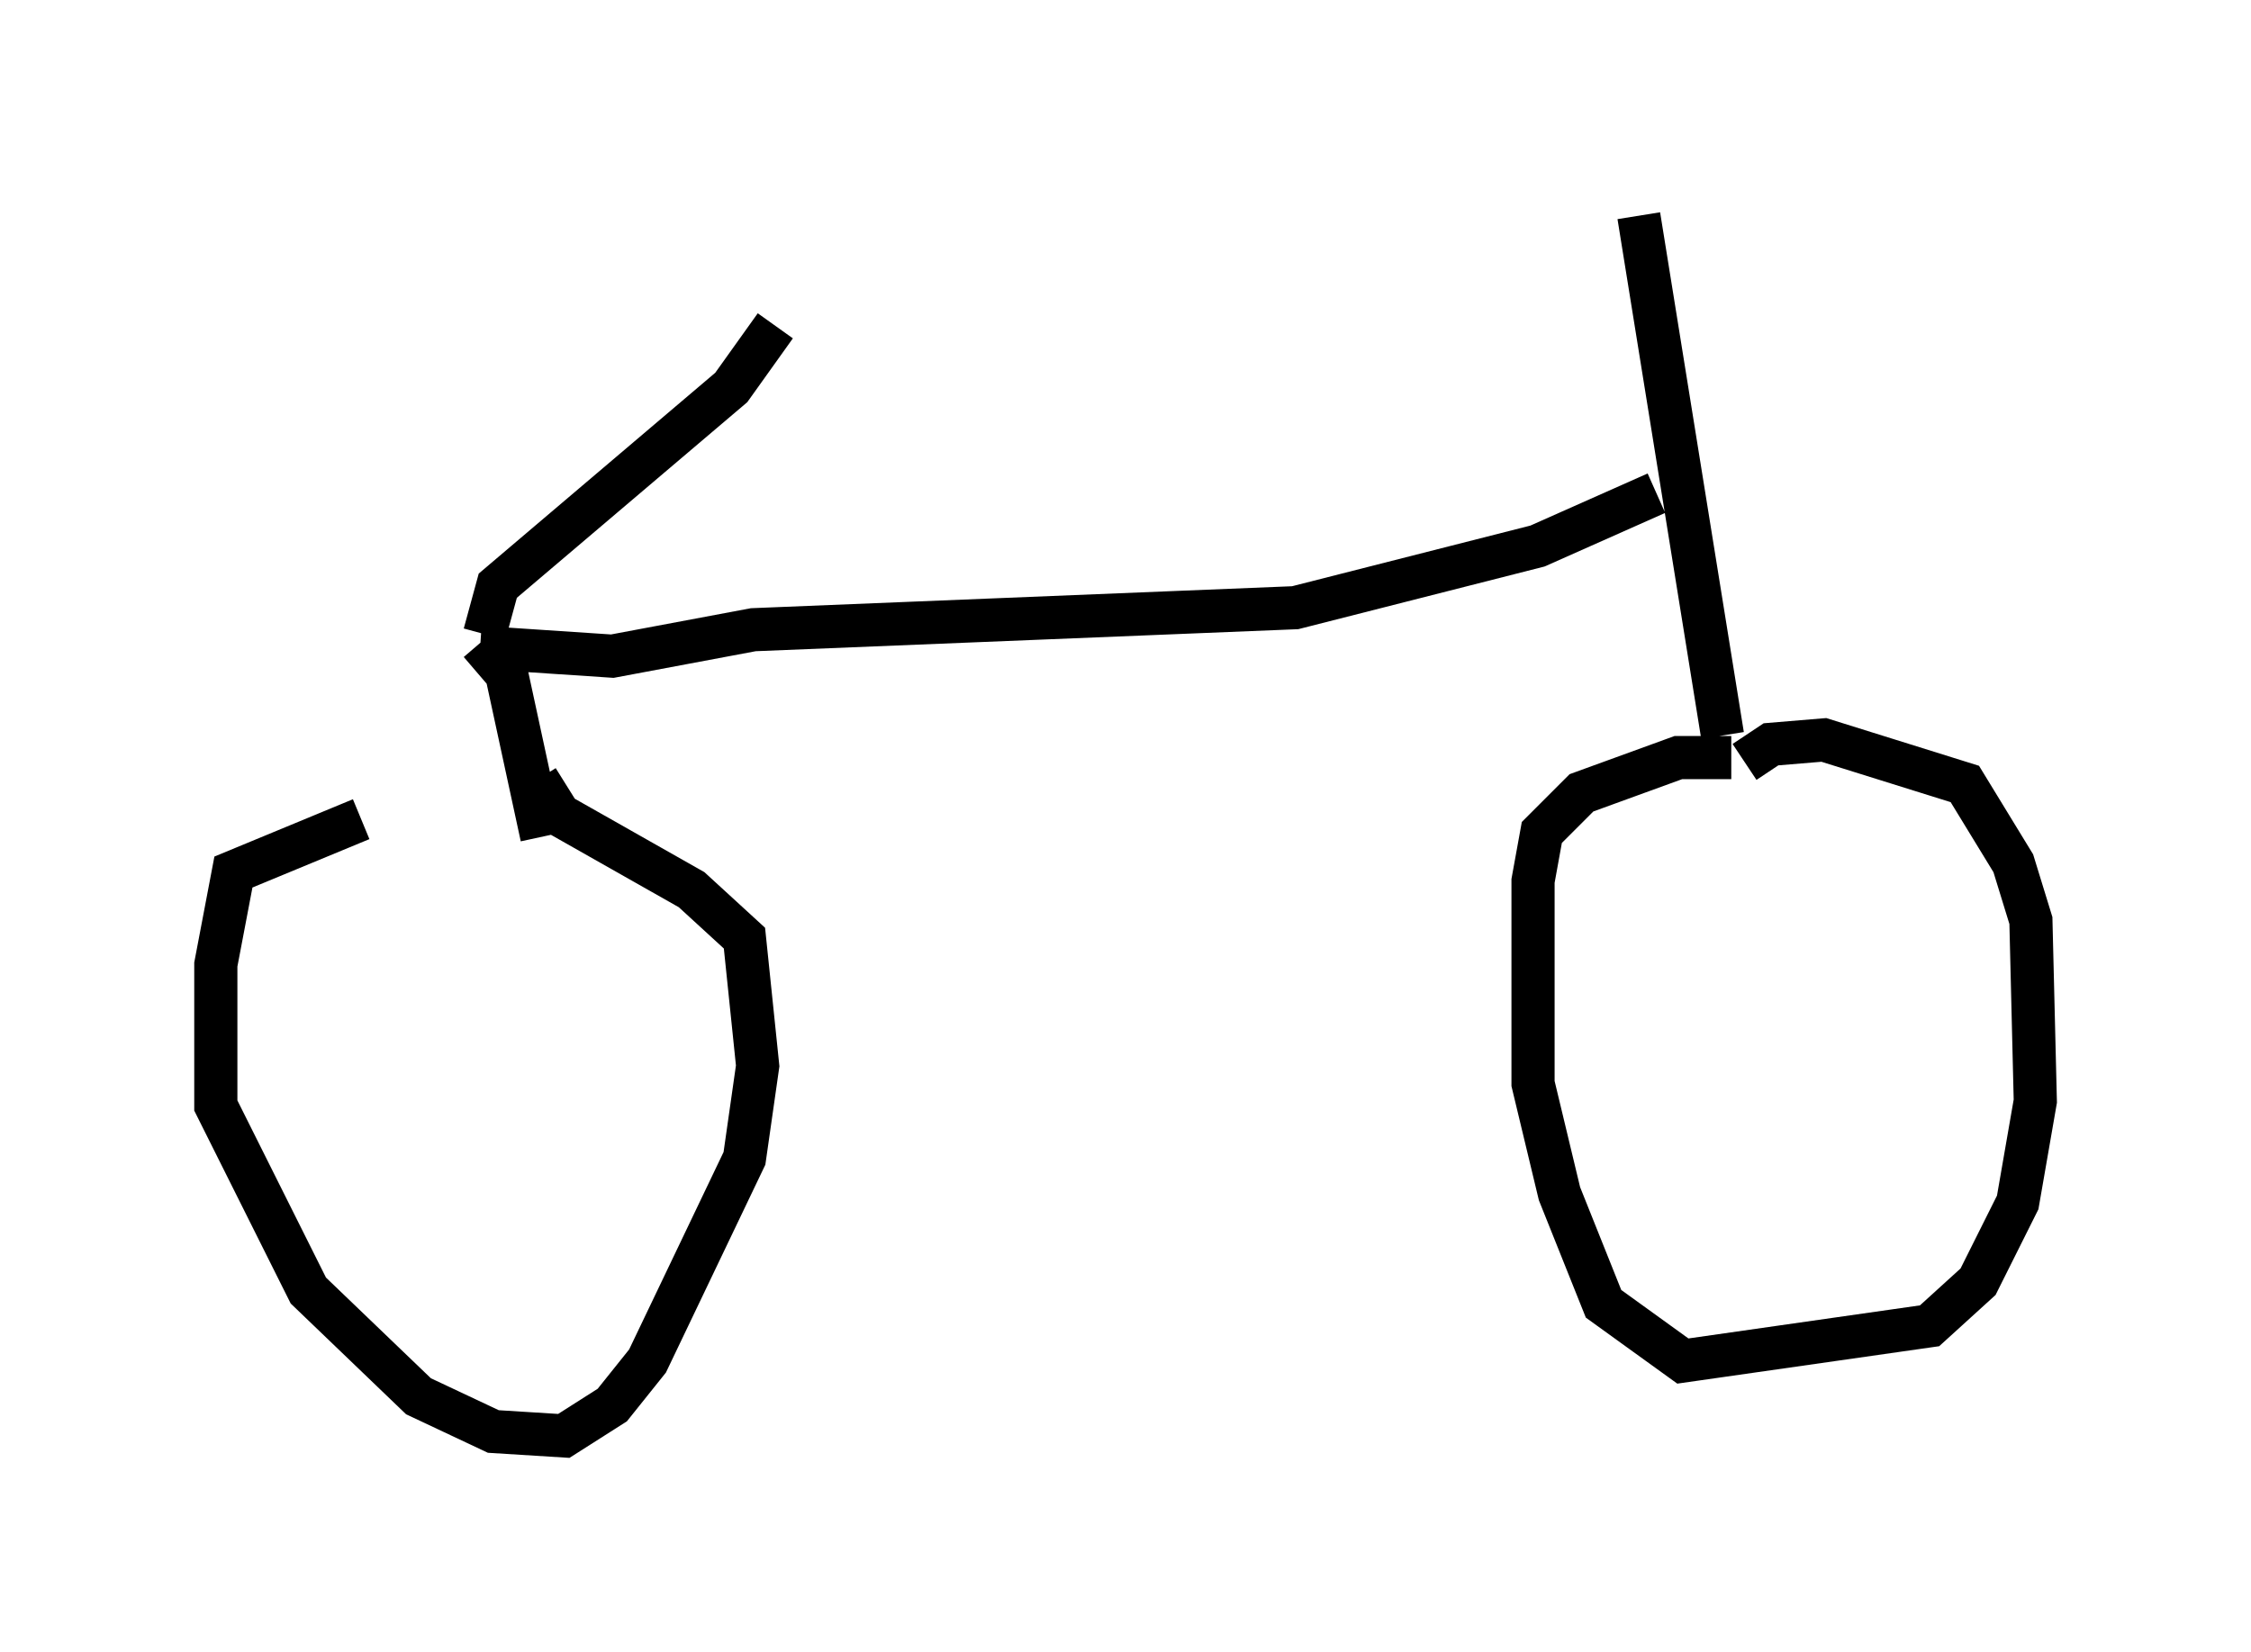 <?xml version="1.0" encoding="utf-8" ?>
<svg baseProfile="full" height="38.277" version="1.1" width="52.161" xmlns="http://www.w3.org/2000/svg" xmlns:ev="http://www.w3.org/2001/xml-events" xmlns:xlink="http://www.w3.org/1999/xlink"><defs /><rect fill="white" height="38.277" width="52.161" x="0" y="0" /><path d="M12.248, 18.883 m-3.879, 0.102 l-2.96, 1.225 -0.408, 2.144 l0.0, 3.267 2.144, 4.288 l2.552, 2.45 1.735, 0.817 l1.633, 0.102 1.123, -0.715 l0.817, -1.021 2.246, -4.696 l0.306, -2.144 -0.306, -2.96 l-1.225, -1.123 -3.063, -1.735 l-0.51, -0.817 m27.665, -0.51 l-1.225, 0.0 -2.246, 0.817 l-0.919, 0.919 -0.204, 1.123 l0.0, 4.696 0.613, 2.552 l1.021, 2.552 1.838, 1.327 l5.717, -0.817 1.123, -1.021 l0.919, -1.838 0.408, -2.348 l-0.102, -4.185 -0.408, -1.327 l-1.123, -1.838 -3.267, -1.021 l-1.225, 0.102 -0.613, 0.408 m-0.51, -0.613 l-1.94, -12.046 m0.408, 6.431 l-2.756, 1.225 -5.615, 1.429 l-12.556, 0.51 -3.267, 0.613 l-3.063, -0.204 m0.0, -0.102 l0.613, 0.715 0.817, 3.777 m-1.327, -4.696 l0.306, -1.123 5.41, -4.594 l1.021, -1.429 " fill="none" stroke="black" stroke-width="1" /></svg>
